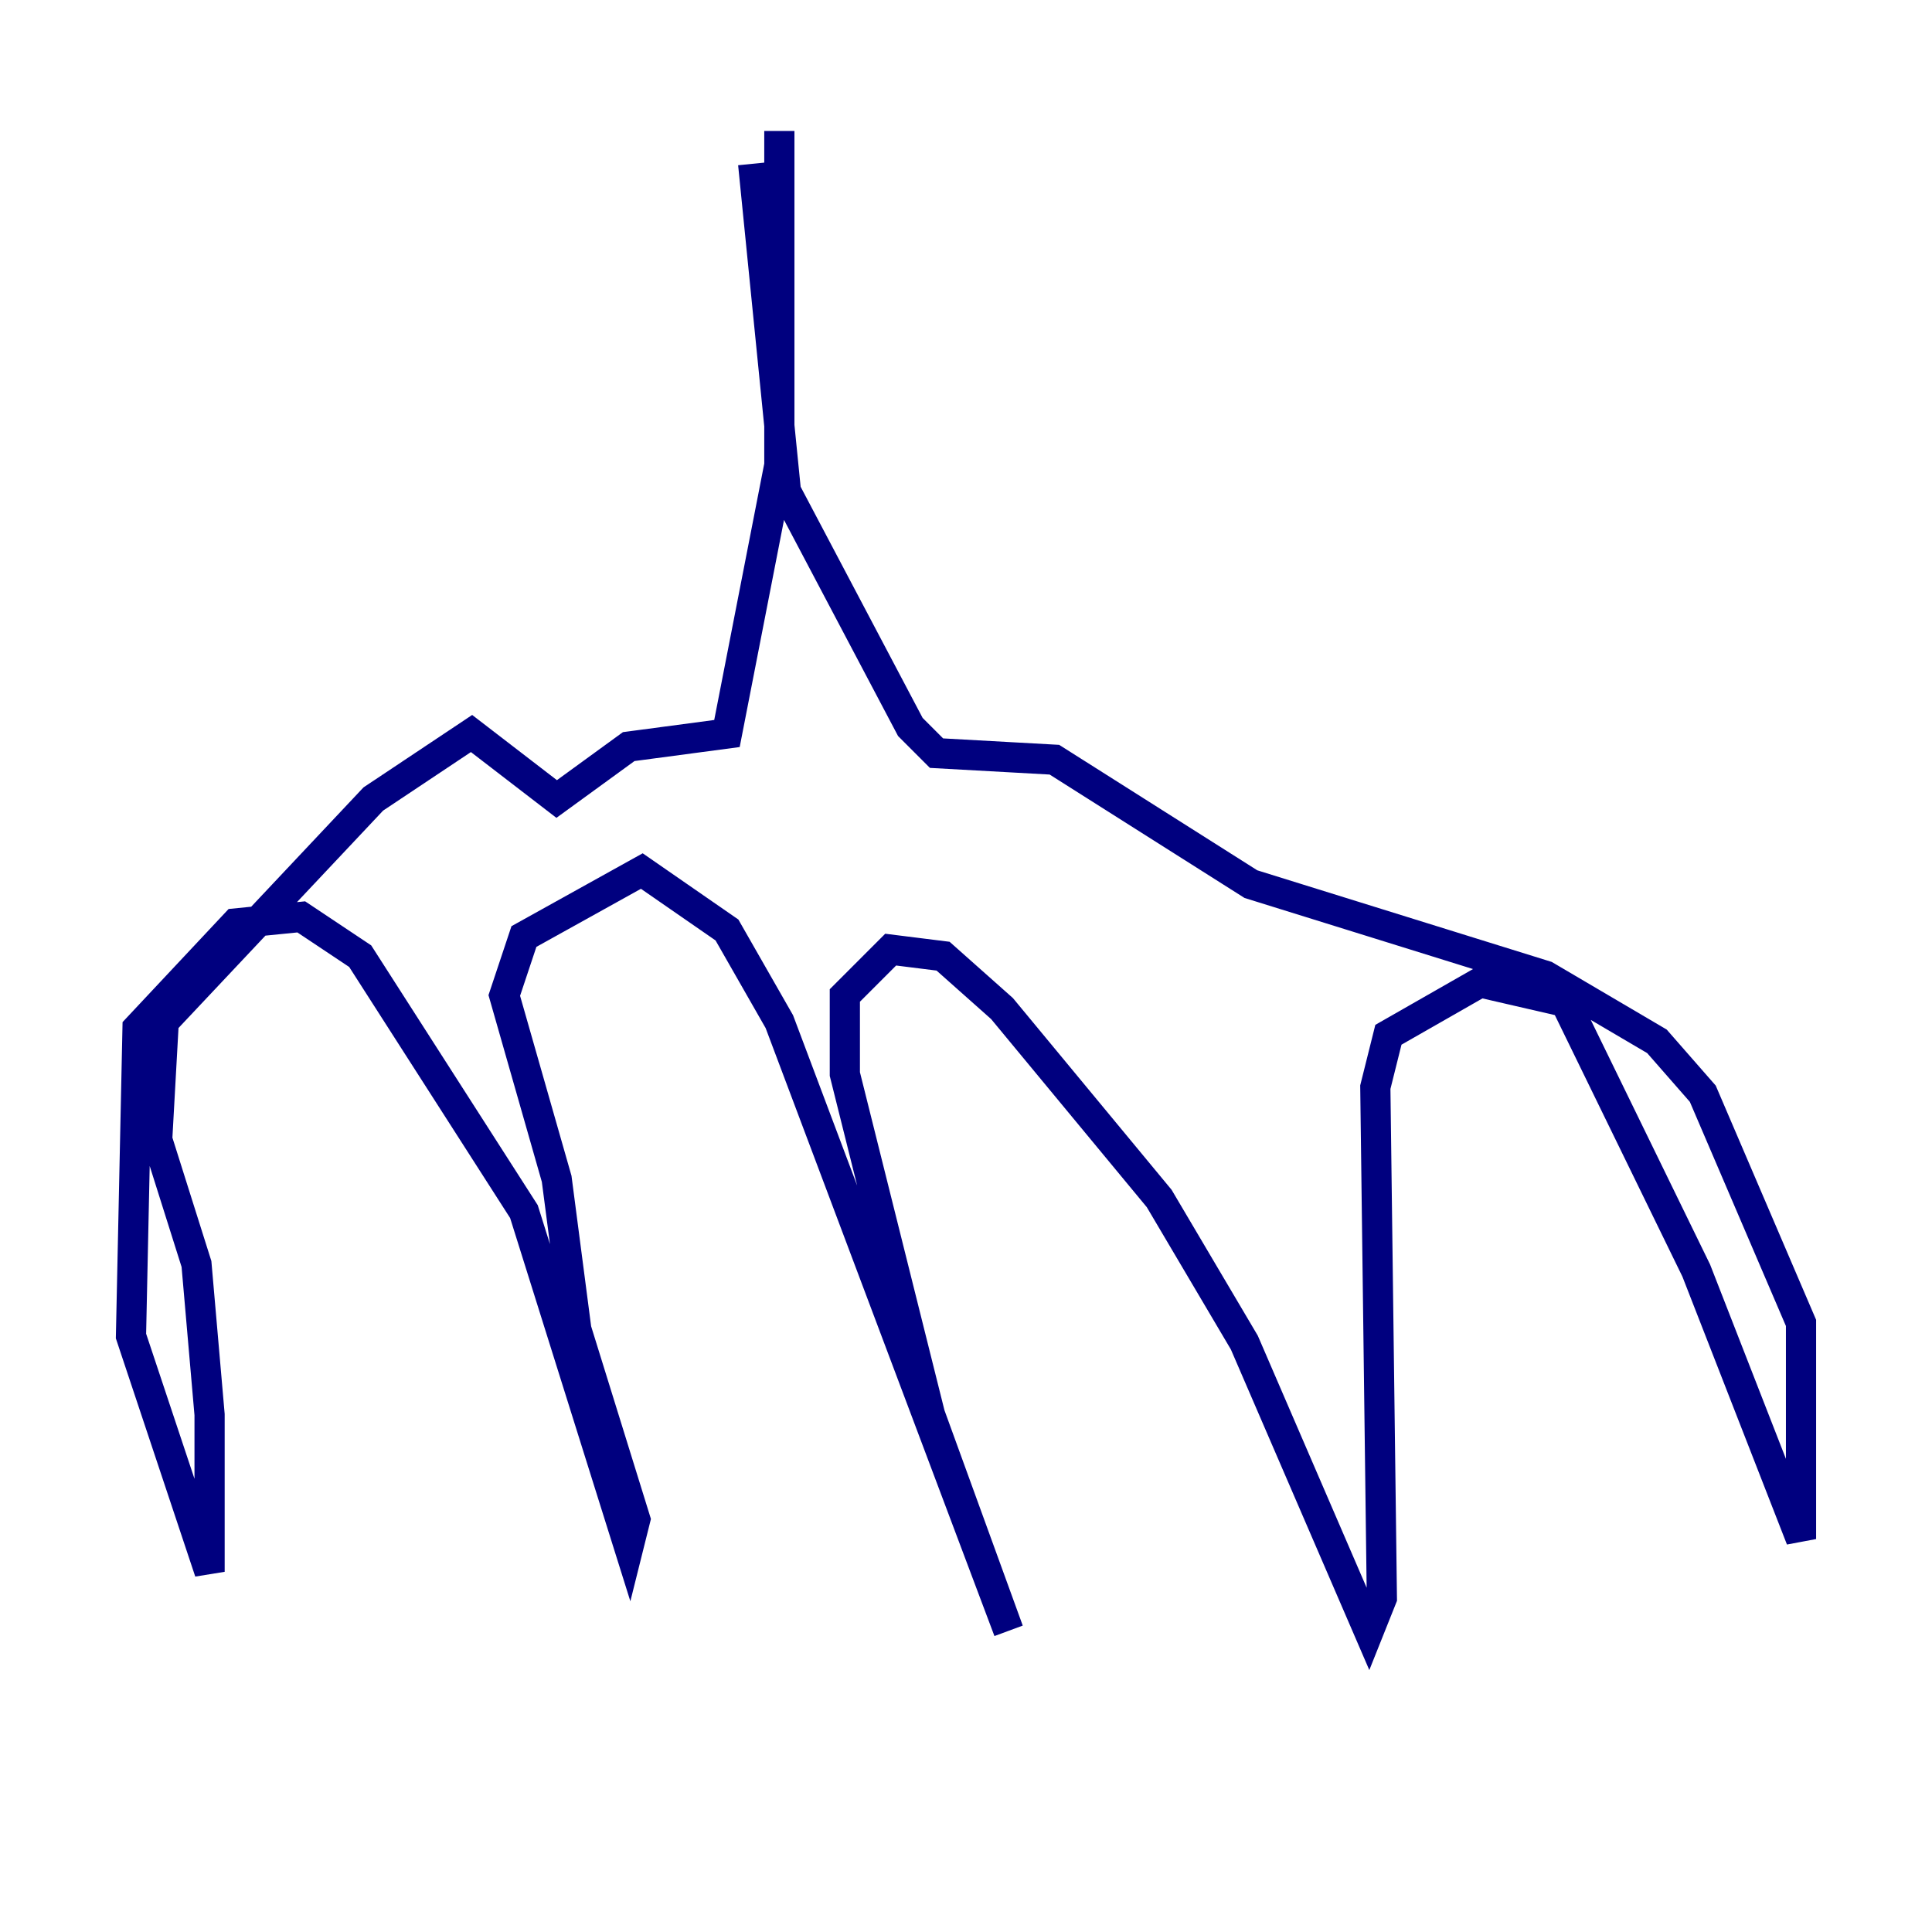 <?xml version="1.0" encoding="utf-8" ?>
<svg baseProfile="tiny" height="128" version="1.2" viewBox="0,0,128,128" width="128" xmlns="http://www.w3.org/2000/svg" xmlns:ev="http://www.w3.org/2001/xml-events" xmlns:xlink="http://www.w3.org/1999/xlink"><defs /><polyline fill="none" points="51.634,8.678 51.634,30.807 48.163,48.597 41.654,49.464 36.881,52.936 31.241,48.597 24.732,52.936 10.848,67.688 10.414,75.498 13.017,83.742 13.885,93.722 13.885,104.136 8.678,88.515 9.112,68.122 15.62,61.18 19.959,60.746 23.864,63.349 34.712,80.271 41.654,102.4 42.088,100.664 38.183,88.081 36.881,78.102 33.41,65.953 34.712,62.047 42.522,57.709 48.163,61.614 51.634,67.688 66.82,108.041 61.614,93.722 55.973,71.159 55.973,65.953 59.01,62.915 62.481,63.349 66.386,66.82 76.8,79.403 82.441,88.949 90.685,108.041 91.552,105.871 91.119,72.027 91.986,68.556 98.061,65.085 103.702,66.386 112.38,84.176 119.322,101.966 119.322,87.647 112.814,72.461 109.776,68.99 102.4,64.651 82.875,58.576 69.858,50.332 62.047,49.898 60.312,48.163 52.068,32.542 49.898,10.848" stroke="#00007f" stroke-width="2" /></svg>